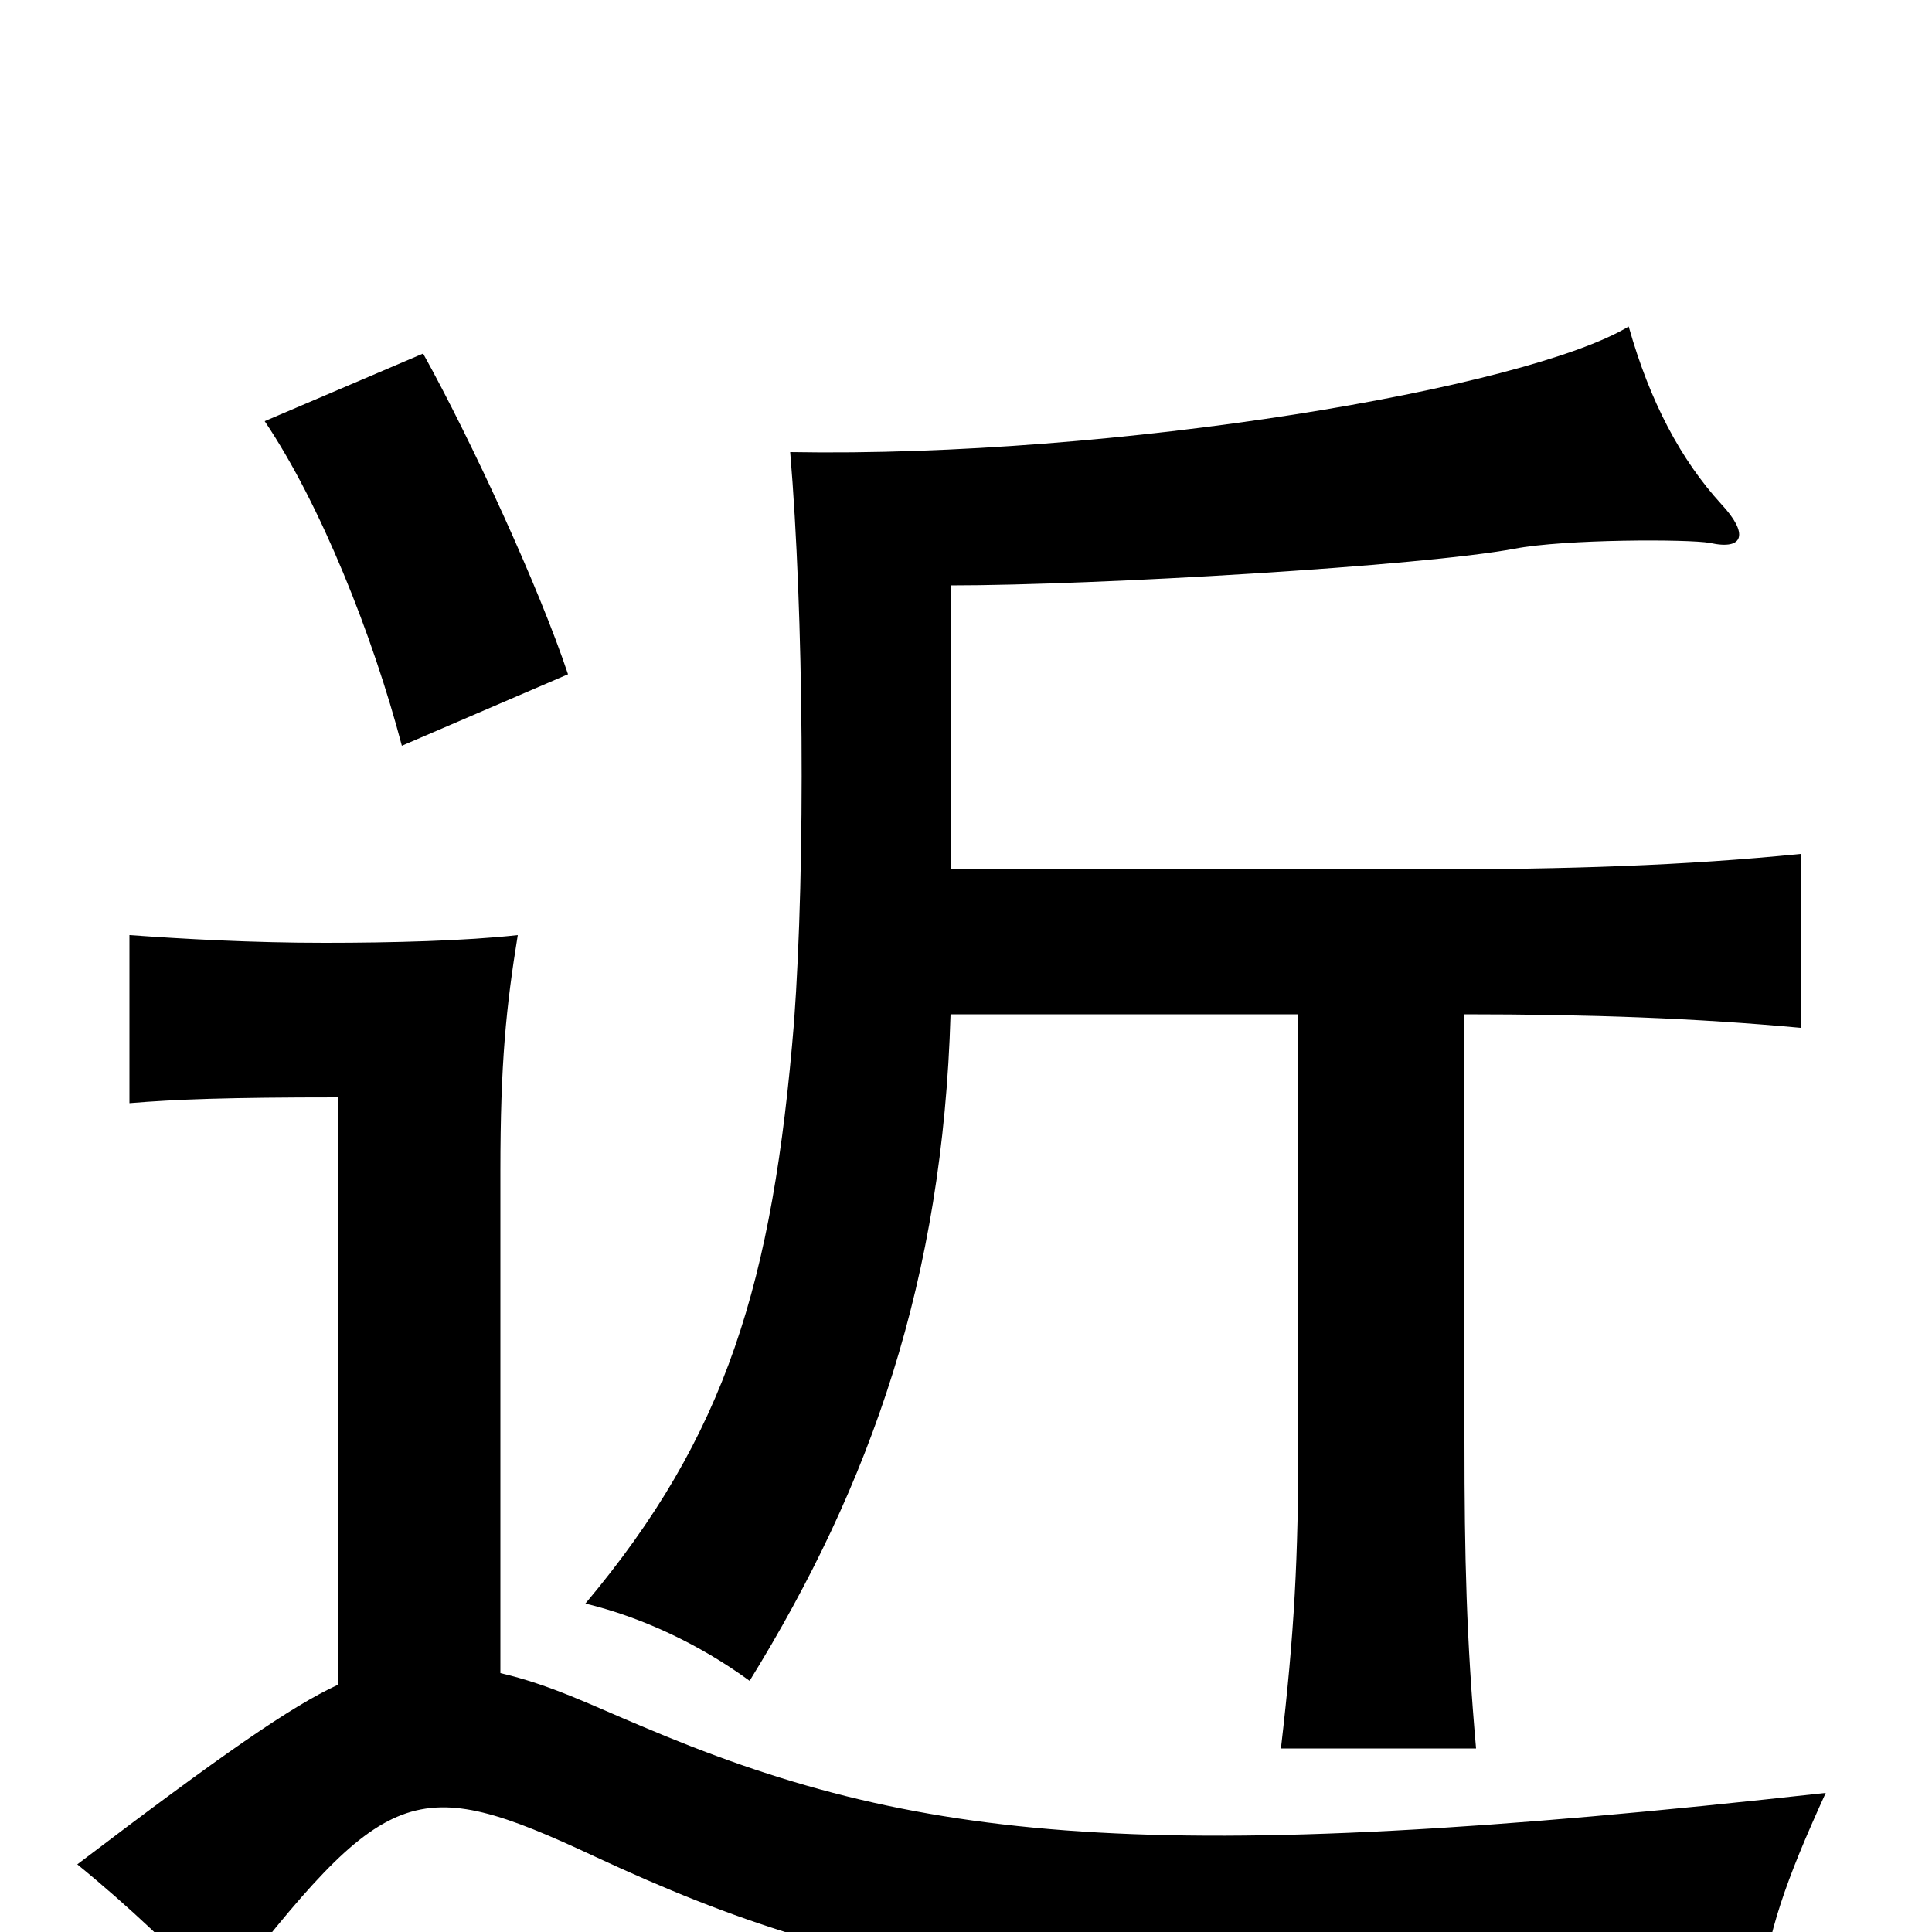 <svg xmlns="http://www.w3.org/2000/svg" viewBox="0 -1000 1000 1000">
	<path fill="#000000" d="M175 -128C151 -117 115 -92 40 -35C67 -13 91 10 114 34C200 -77 214 -83 308 -39C452 28 550 42 911 34C915 0 924 -26 945 -72C594 -33 474 -46 331 -107C307 -117 285 -128 259 -134V-394C259 -450 262 -479 268 -516C241 -513 203 -512 168 -512C130 -512 95 -514 67 -516V-429C91 -431 118 -432 175 -432ZM294 -651C279 -696 244 -772 219 -817L137 -782C166 -739 193 -671 208 -614ZM672 -475V-254C672 -194 670 -155 663 -95H764C759 -152 758 -194 758 -254V-475C823 -475 878 -473 932 -468V-558C872 -552 812 -550 737 -550H492V-697C567 -697 736 -707 784 -716C810 -721 874 -721 885 -719C903 -715 905 -724 891 -739C870 -762 854 -792 843 -831C790 -799 578 -763 409 -766C416 -683 417 -553 411 -471C400 -336 376 -257 303 -170C332 -163 362 -149 388 -130C451 -232 488 -338 492 -475Z"/>
</svg>